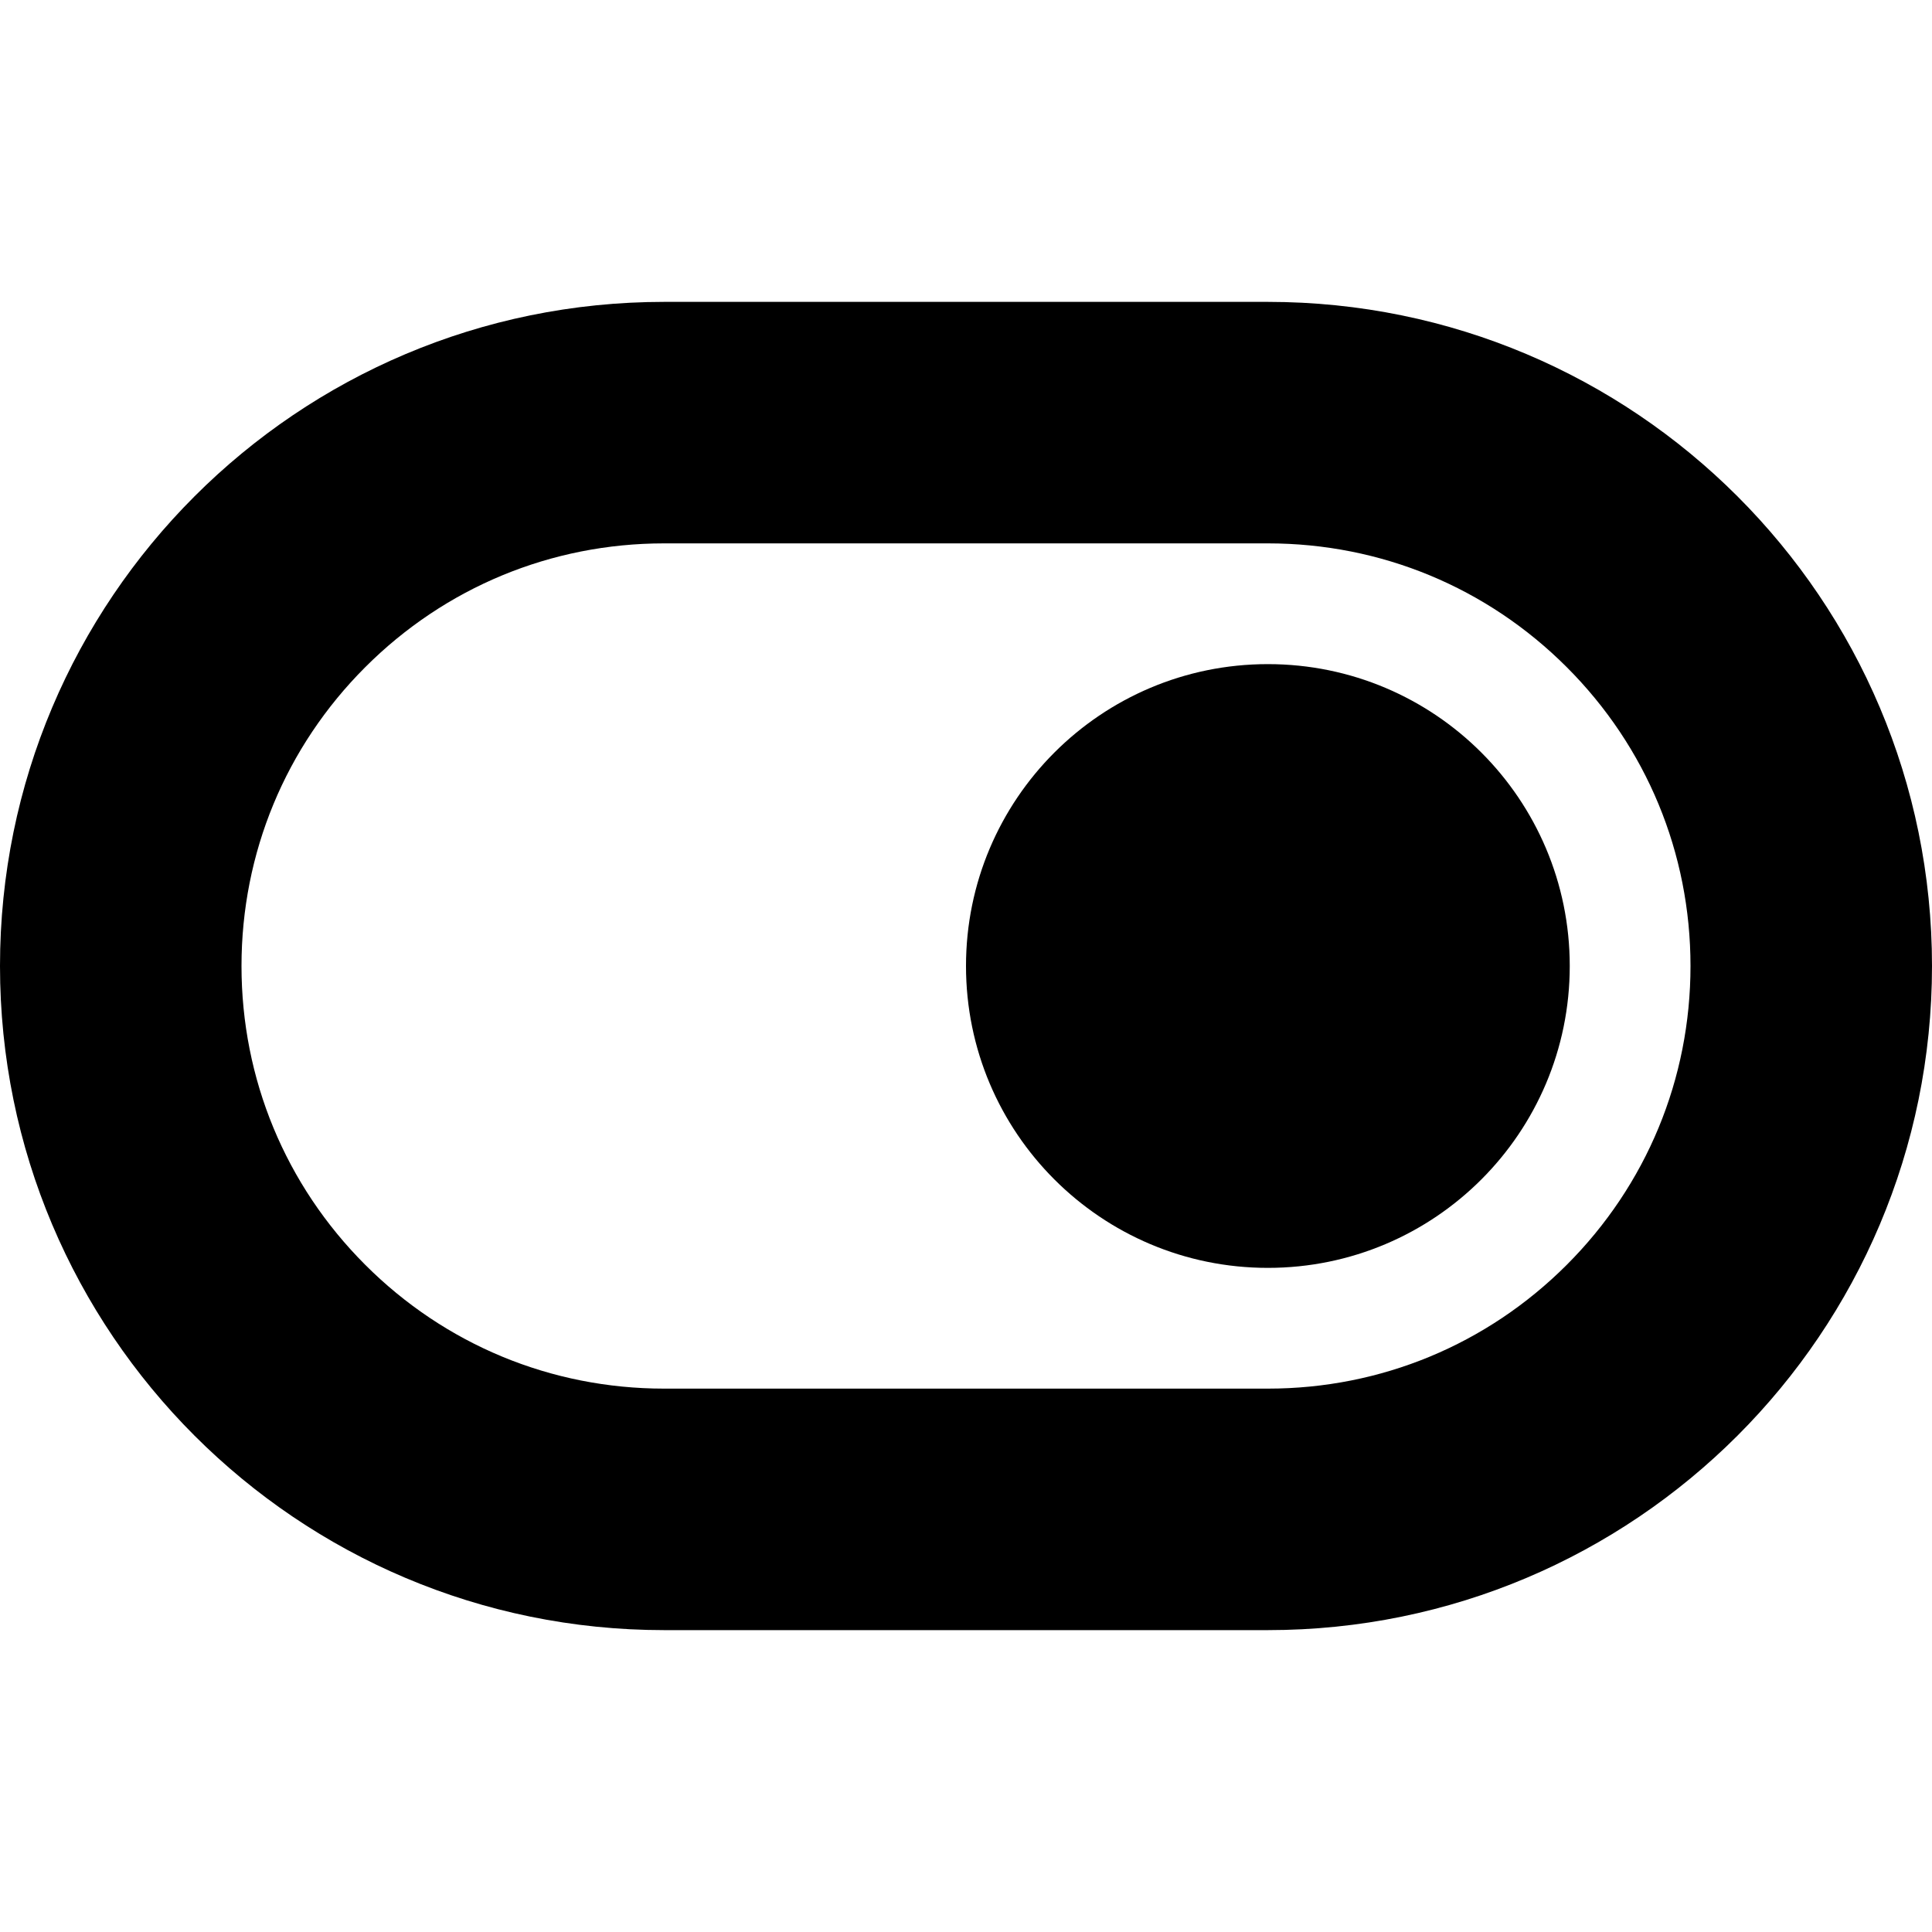 <svg xmlns="http://www.w3.org/2000/svg" xmlns:svg="http://www.w3.org/2000/svg" id="svg4704" width="16" height="16" version="1.1" viewBox="0 0 16 16"><g id="layer1" transform="translate(0,-1036.362)"><g style="overflow:visible;fill:#000;fill-opacity:1;stroke:none" id="g4682-6-6" transform="matrix(-1,0,0,1,16,1034.862)"><path id="path4672-66-5" d="m 10.5,6 c 0.935,0 1.814,0.364 2.475,1.025 C 13.636,7.686 14,8.565 14,9.5 14,10.435 13.636,11.314 12.975,11.975 12.314,12.636 11.435,13 10.5,13 l -5,0 C 4.565,13 3.686,12.636 3.025,11.975 2.364,11.314 2,10.435 2,9.5 2,8.565 2.364,7.686 3.025,7.025 3.686,6.364 4.565,6 5.5,6 l 5,0 z m 0,-2 -5,0 C 2.462,4 0,6.462 0,9.5 0,12.538 2.462,15 5.5,15 l 5,0 C 13.538,15 16,12.538 16,9.5 16,6.462 13.538,4 10.5,4 l 0,0 z" style="fill:#000;fill-opacity:1;stroke:none"/><path id="path4674-1-1" d="M 8,9.5 C 8,10.881 6.881,12 5.5,12 4.119,12 3,10.881 3,9.5 3,8.119 4.119,7 5.5,7 6.881,7 8,8.119 8,9.5 Z" style="fill:#000;fill-opacity:1;stroke:none"/></g></g></svg>